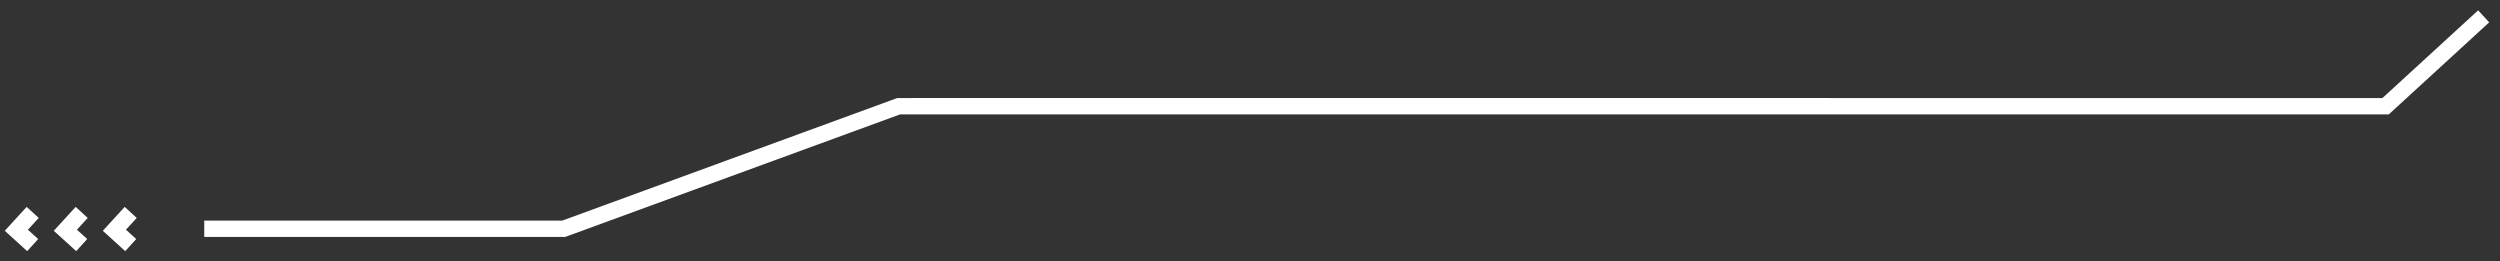 <svg width="153" height="16" viewBox="0 0 153 16" fill="none" xmlns="http://www.w3.org/2000/svg">
<rect x="0" y="0" width="153" height="16" fill="#333333" stroke="none"/>
<path d="M152 1L146 6.5H55L34.5 14H12.5" stroke="white"/>
<path d="M55.835 6H112L111.5 6.5H54.704L55.835 6Z" fill="white"/>
<path d="M2 15L1 14.091L2 13" stroke="white"/>
<path d="M5 15L4 14.091L5 13" stroke="white"/>
<path d="M8 15L7 14.091L8 13" stroke="white"/>
</svg>
